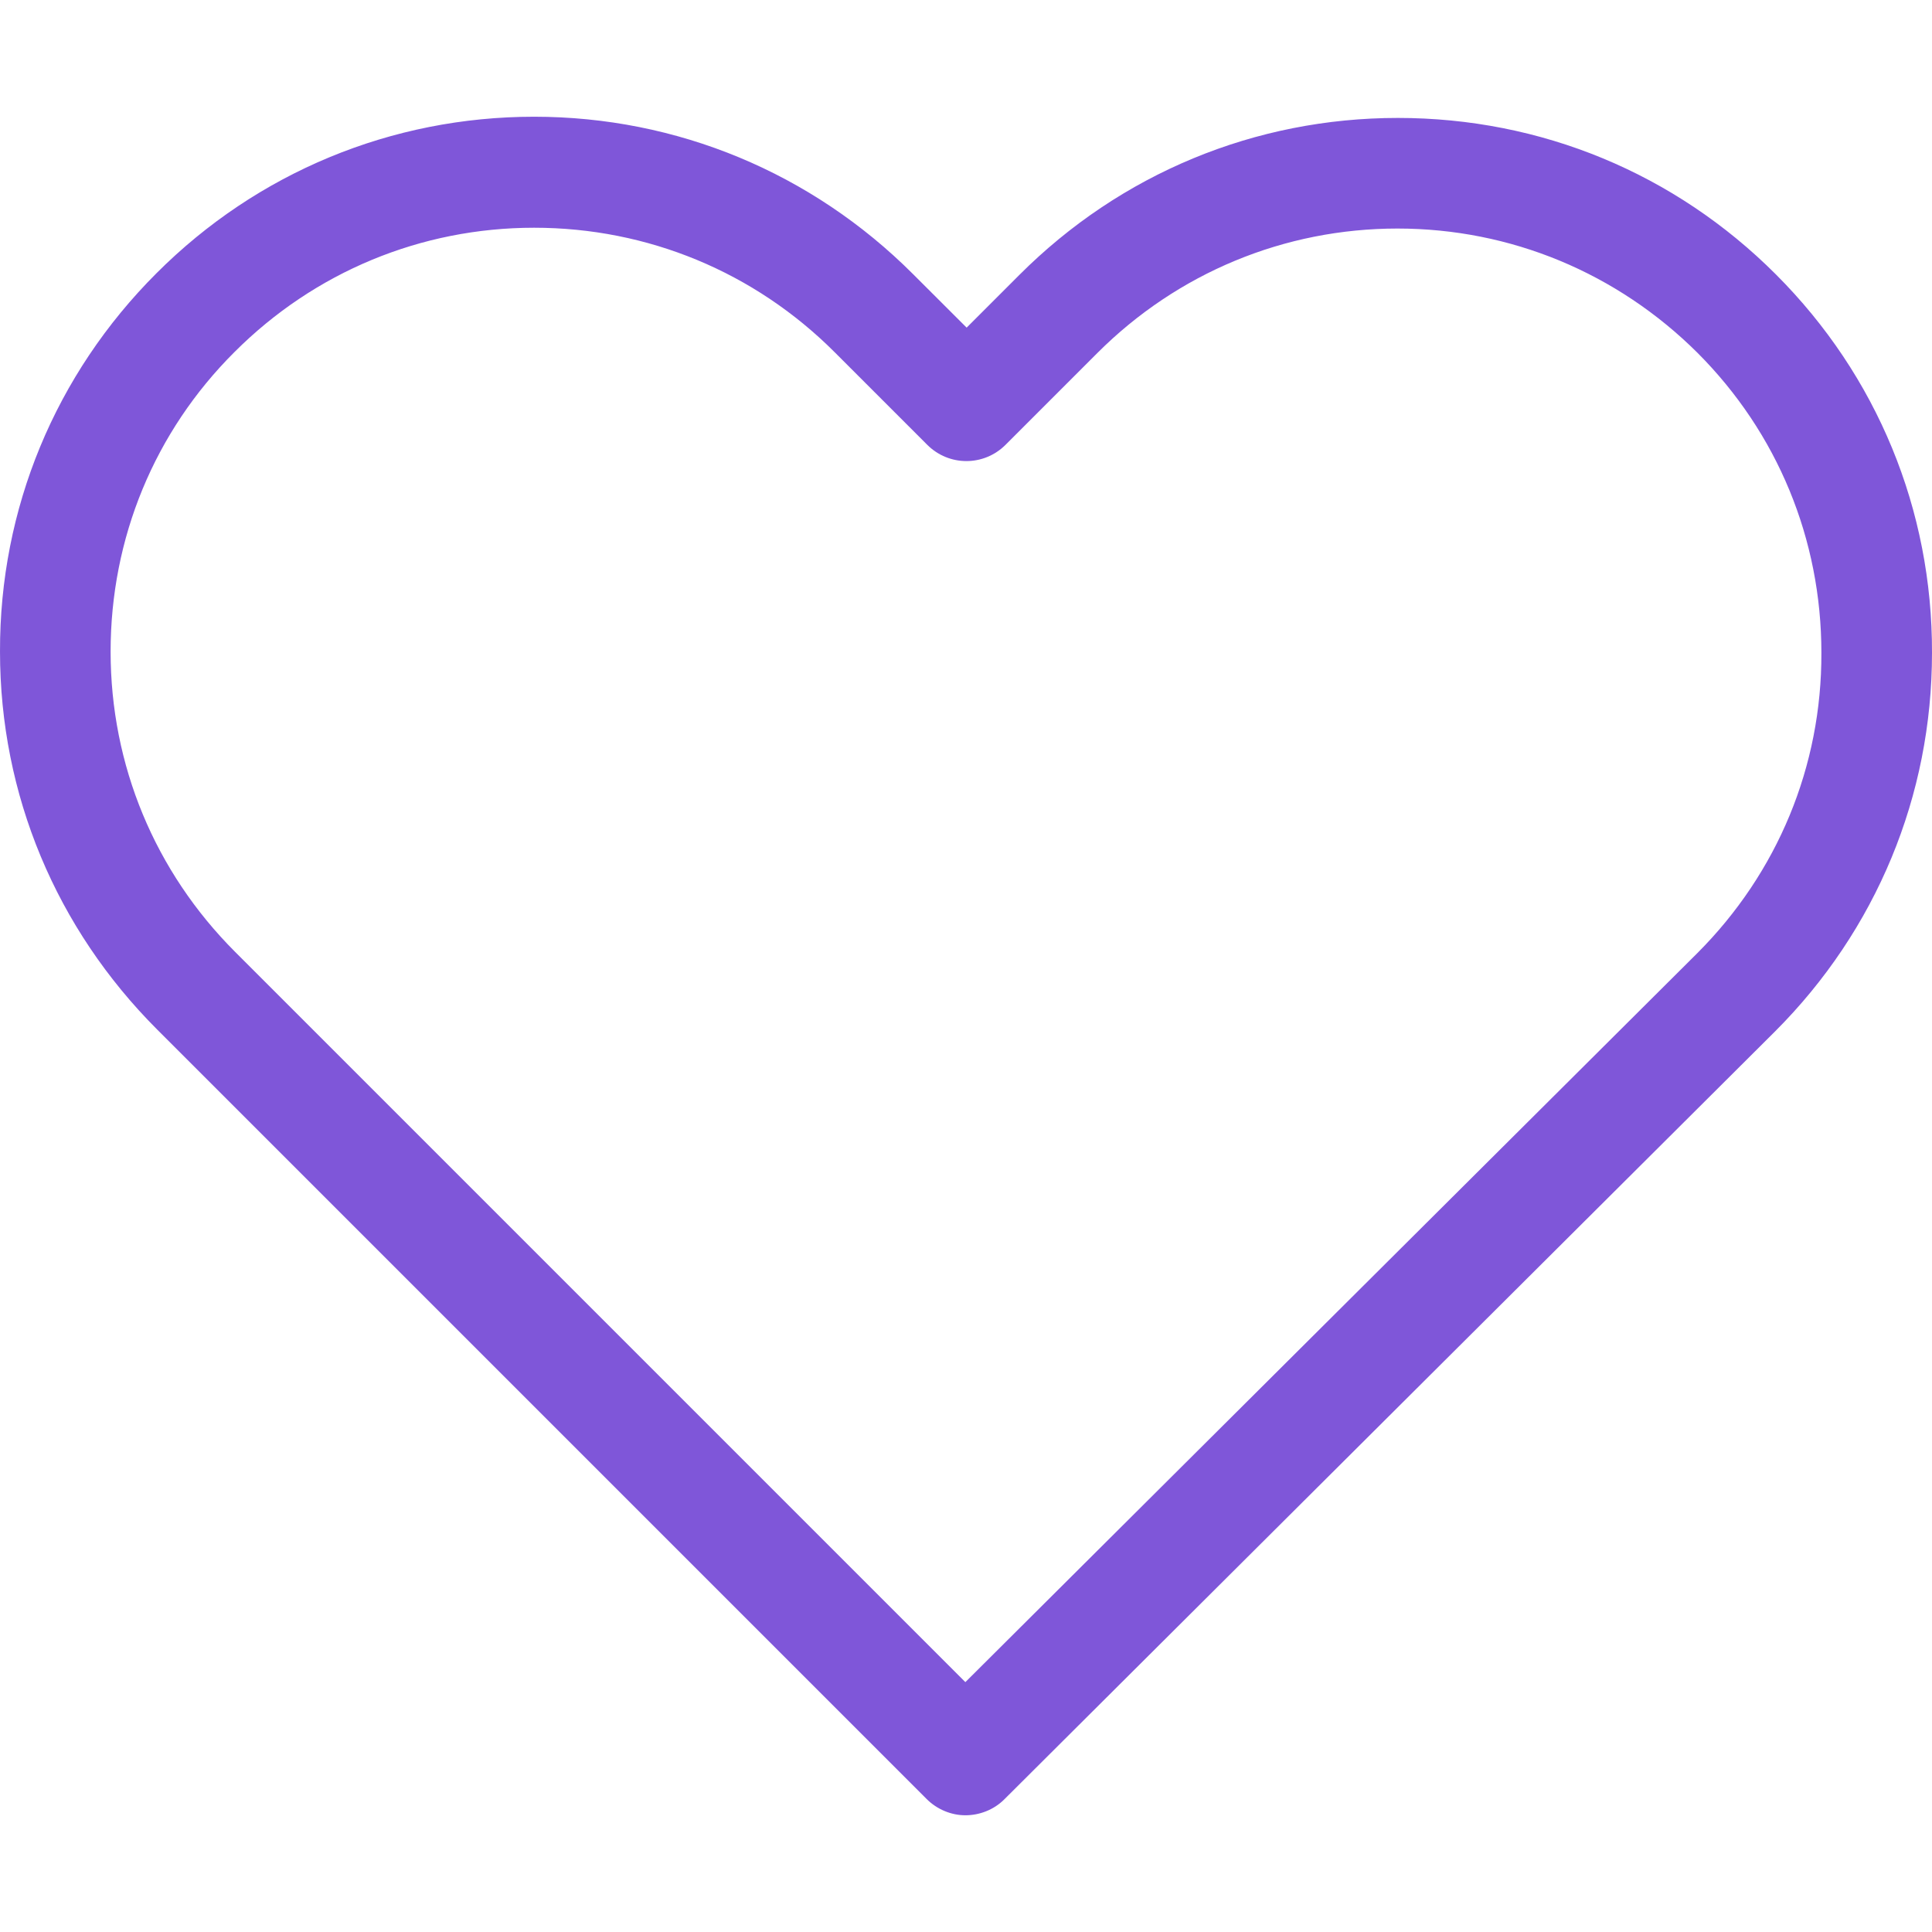 <svg width="24" height="24" viewBox="0 0 24 24" fill="none" xmlns="http://www.w3.org/2000/svg">
<g clip-path="url(#clip0_54_13)">
<path d="M22.061 3.409C20.805 2.152 19.141 1.465 17.365 1.465C15.59 1.465 13.921 2.157 12.664 3.414L12.008 4.07L11.341 3.404C10.084 2.147 8.41 1.45 6.635 1.45C4.864 1.45 3.195 2.142 1.944 3.394C0.687 4.65 -0.005 6.319 5.83779e-05 8.095C5.83779e-05 9.871 0.697 11.534 1.954 12.791L11.509 22.346C11.641 22.479 11.819 22.55 11.992 22.55C12.165 22.55 12.344 22.484 12.476 22.352L22.051 12.812C23.308 11.555 24 9.886 24 8.11C24.005 6.335 23.318 4.666 22.061 3.409ZM21.085 11.84L11.992 20.896L2.921 11.825C1.923 10.827 1.374 9.504 1.374 8.095C1.374 6.686 1.918 5.363 2.915 4.371C3.908 3.378 5.23 2.829 6.635 2.829C8.044 2.829 9.372 3.378 10.369 4.376L11.519 5.526C11.789 5.795 12.221 5.795 12.491 5.526L13.631 4.386C14.628 3.389 15.956 2.839 17.36 2.839C18.765 2.839 20.087 3.389 21.085 4.381C22.082 5.378 22.626 6.701 22.626 8.11C22.631 9.52 22.082 10.842 21.085 11.84Z" fill="#7F56D9"/>
</g>
<defs>
<clipPath id="clip0_54_13">
<rect width="24" height="24" fill="white"/>
</clipPath>
</defs>
</svg>
